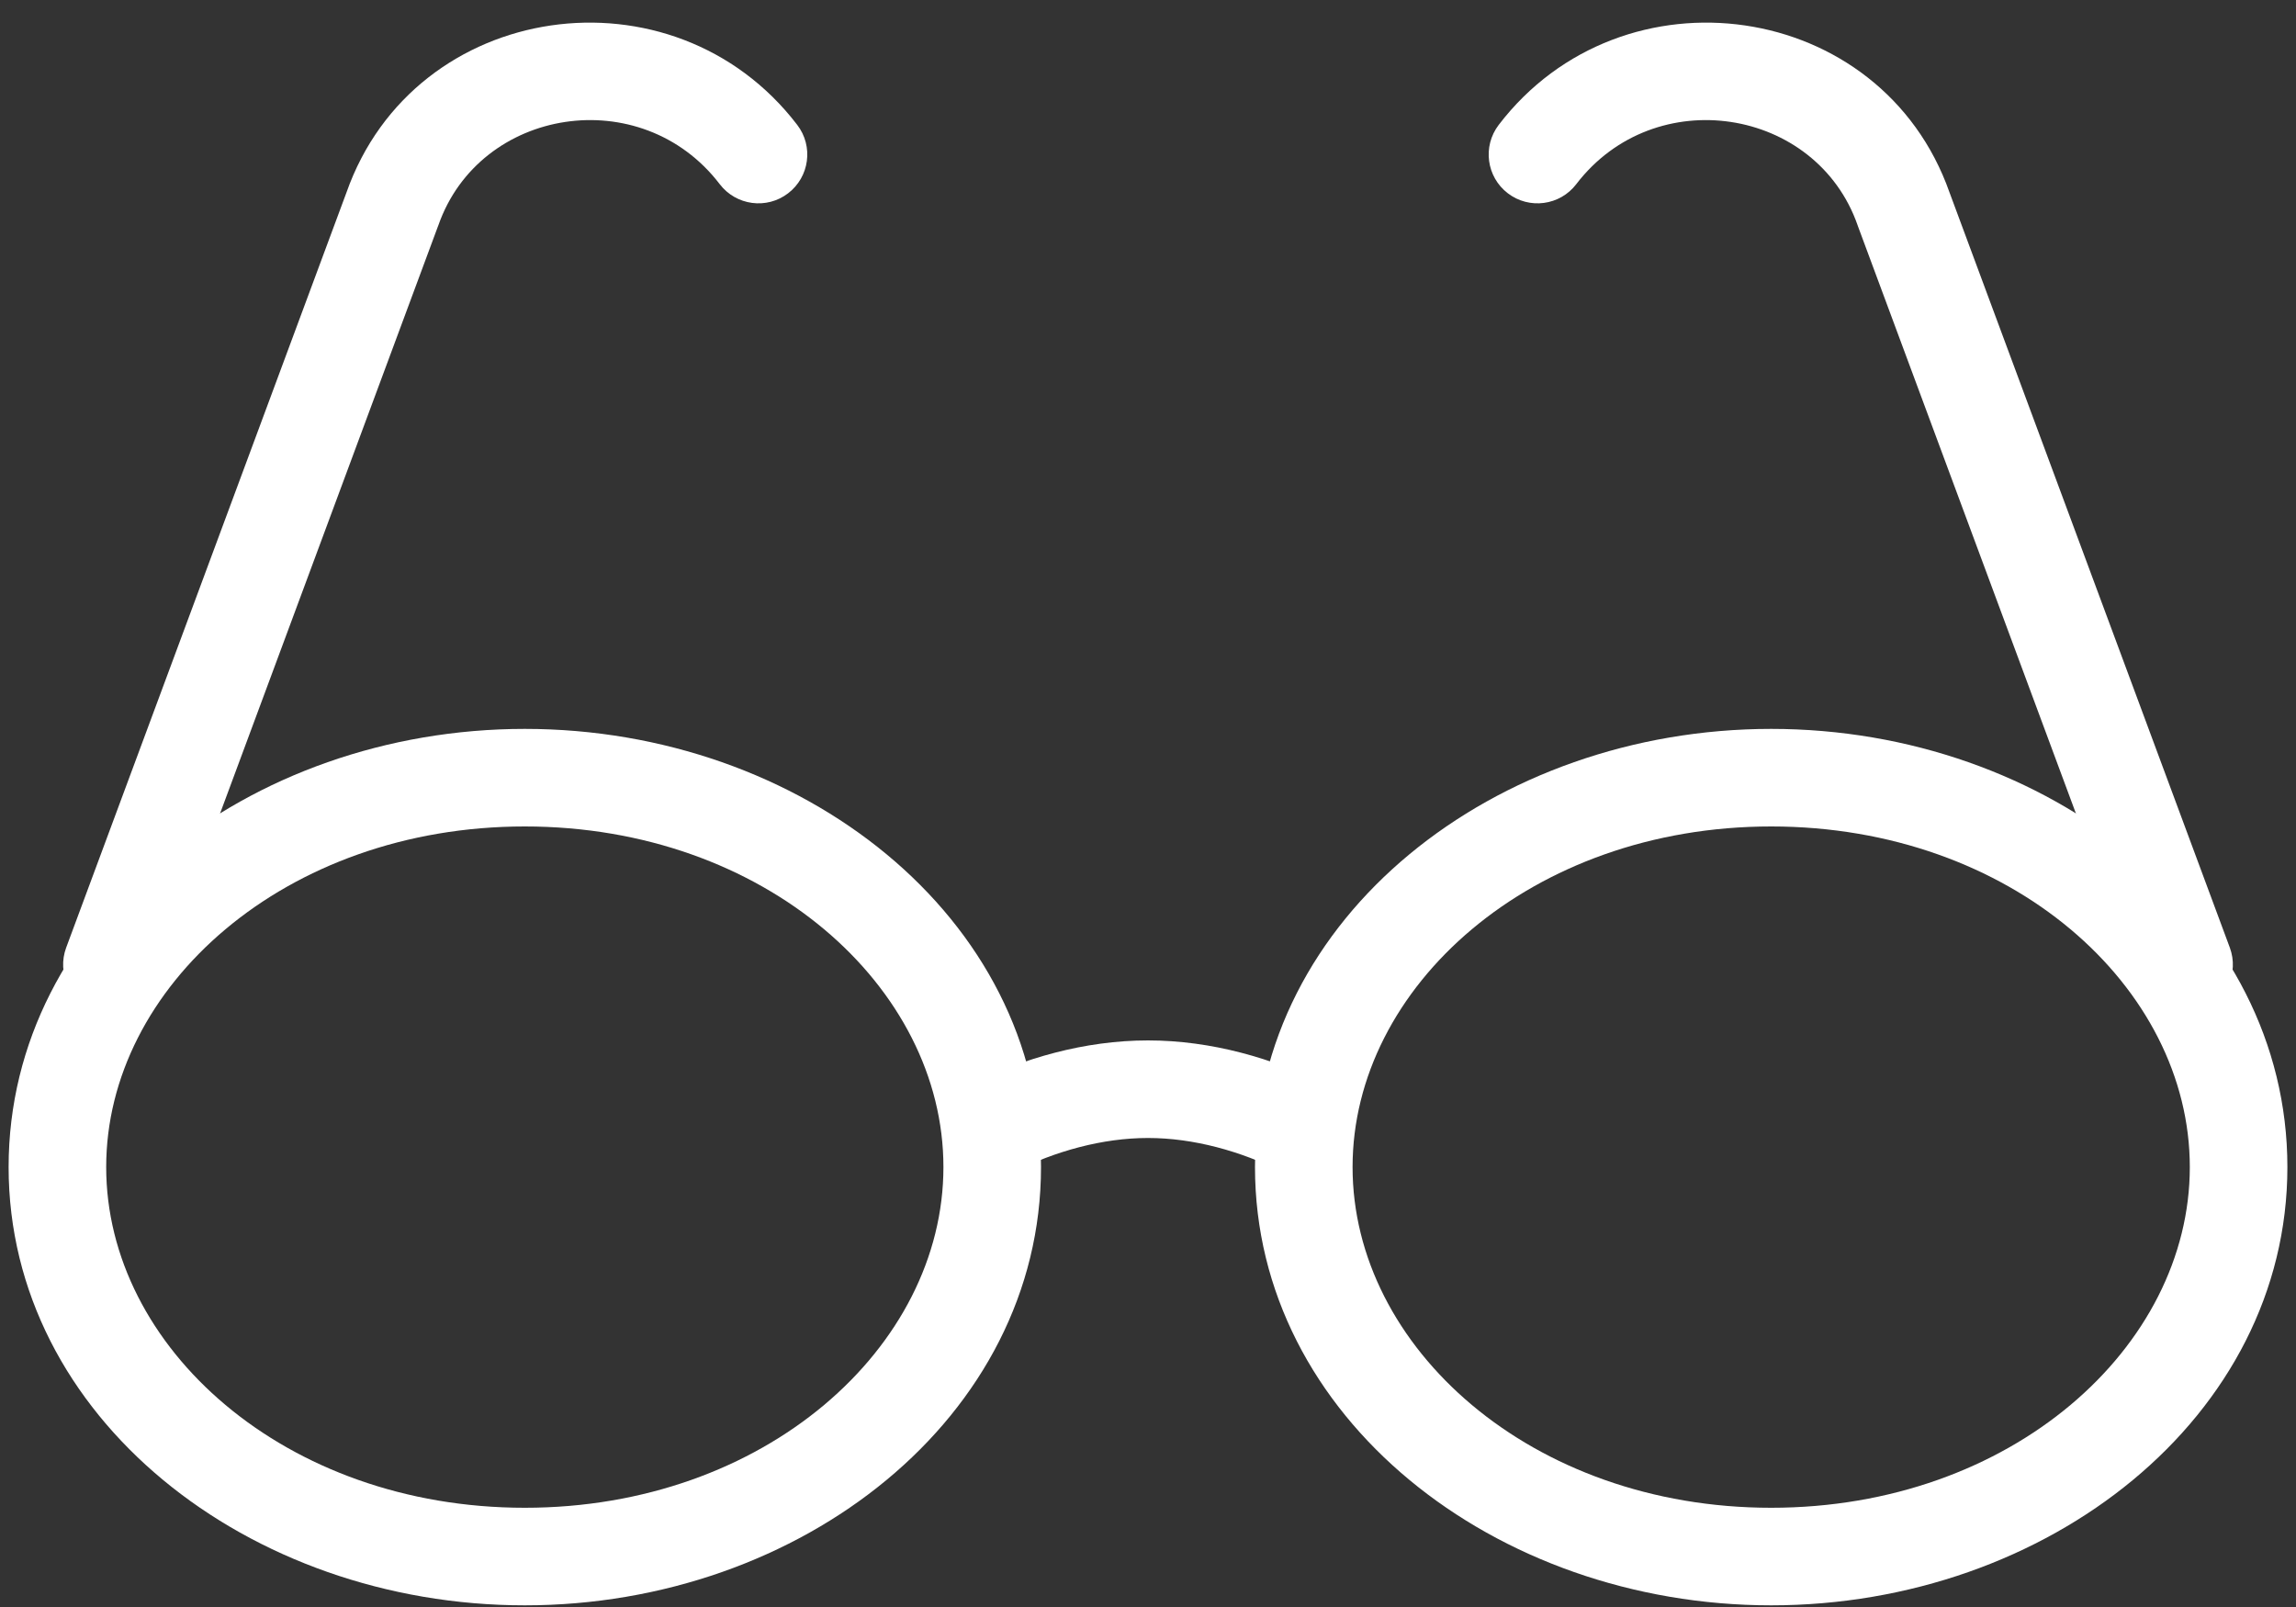 <svg width="40" height="28" viewBox="0 0 40 28" fill="none" xmlns="http://www.w3.org/2000/svg">
<rect x="0" y="0" width="40" height="28" fill="#333333" stroke="none"/>
<path fill-rule="evenodd" clip-rule="evenodd" d="M30.857 14.4C26.678 14.4 23.564 17.196 23.564 20.335C23.564 23.475 26.678 26.271 30.857 26.271C35.036 26.271 38.15 23.475 38.15 20.335C38.15 17.196 35.036 14.4 30.857 14.4ZM21.864 20.335C21.864 15.98 26.042 12.7 30.857 12.7C35.672 12.7 39.85 15.98 39.85 20.335C39.85 24.691 35.672 27.971 30.857 27.971C26.042 27.971 21.864 24.691 21.864 20.335Z" fill="white"/>
<path fill-rule="evenodd" clip-rule="evenodd" d="M9.143 14.4C4.963 14.4 1.85 17.196 1.85 20.335C1.85 23.475 4.963 26.271 9.143 26.271C13.322 26.271 16.436 23.475 16.436 20.335C16.436 17.196 13.322 14.4 9.143 14.4ZM0.15 20.335C0.15 15.98 4.328 12.7 9.143 12.7C13.958 12.7 18.136 15.98 18.136 20.335C18.136 24.691 13.958 27.971 9.143 27.971C4.328 27.971 0.15 24.691 0.15 20.335Z" fill="white"/>
<path fill-rule="evenodd" clip-rule="evenodd" d="M6.036 3.354C7.222 -0.015 11.731 -0.646 13.889 2.176C14.175 2.549 14.103 3.083 13.73 3.368C13.358 3.653 12.824 3.582 12.539 3.209C11.17 1.419 8.356 1.871 7.638 3.923L7.632 3.938L2.747 17.103C2.583 17.543 2.094 17.767 1.654 17.604C1.214 17.44 0.99 16.951 1.153 16.511L6.036 3.354Z" fill="white"/>
<path fill-rule="evenodd" clip-rule="evenodd" d="M32.362 3.923C31.644 1.871 28.83 1.419 27.461 3.209C27.176 3.582 26.642 3.653 26.269 3.368C25.896 3.083 25.825 2.549 26.11 2.176C28.268 -0.646 32.778 -0.015 33.964 3.354L38.847 16.511C39.01 16.951 38.786 17.44 38.346 17.604C37.906 17.767 37.416 17.543 37.253 17.103L32.367 3.938L32.362 3.923Z" fill="white"/>
<path fill-rule="evenodd" clip-rule="evenodd" d="M20 19.828C19.206 19.828 18.386 20.057 17.666 20.417C17.246 20.627 16.735 20.457 16.526 20.037C16.316 19.617 16.486 19.107 16.906 18.897C17.814 18.442 18.894 18.128 20 18.128C21.106 18.128 22.186 18.442 23.094 18.897C23.514 19.107 23.684 19.617 23.475 20.037C23.265 20.457 22.754 20.627 22.334 20.417C21.614 20.057 20.794 19.828 20 19.828Z" fill="white"/>
</svg>
